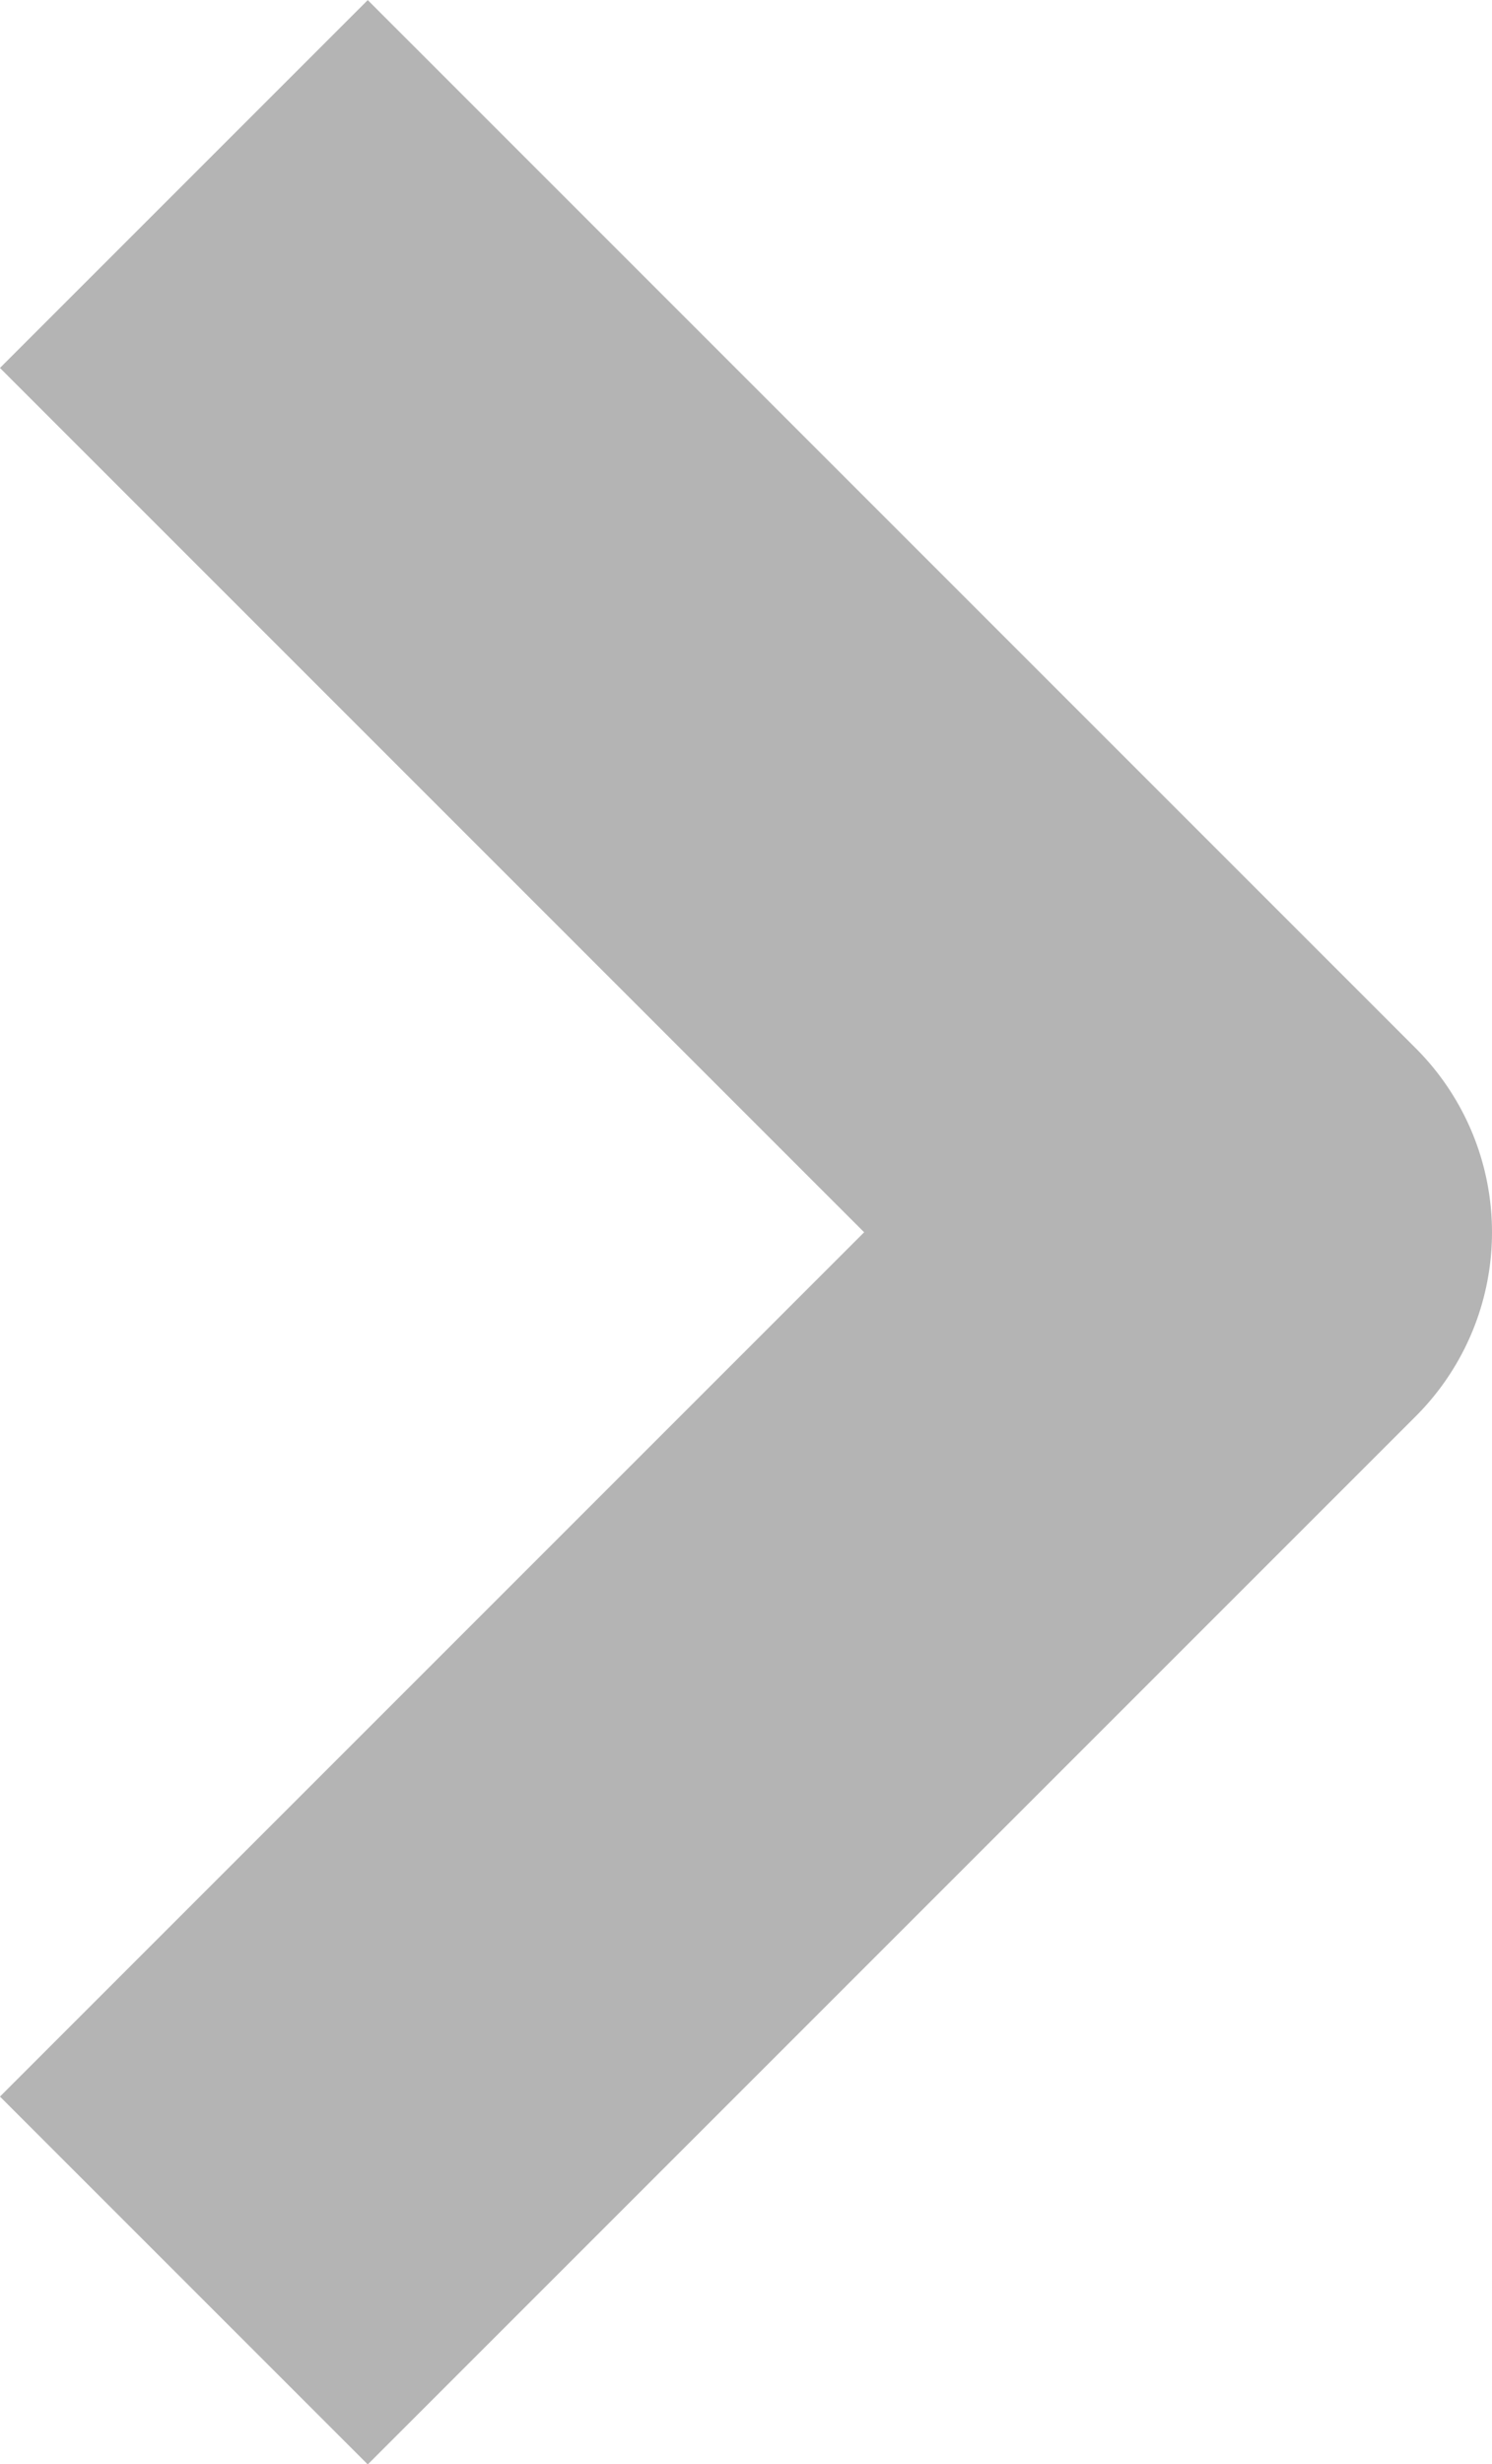 <svg xmlns="http://www.w3.org/2000/svg" width="11.474" height="18.948" viewBox="0 0 11.474 18.948">
  <path id="Trazado_17616" data-name="Trazado 17616" d="M8598,33.453l8.06,8.06-8.06,8.06" transform="translate(-8596.586 -32.038)" fill="none" stroke="#b4b4b4" stroke-linejoin="round" stroke-width="4"/>
</svg>
